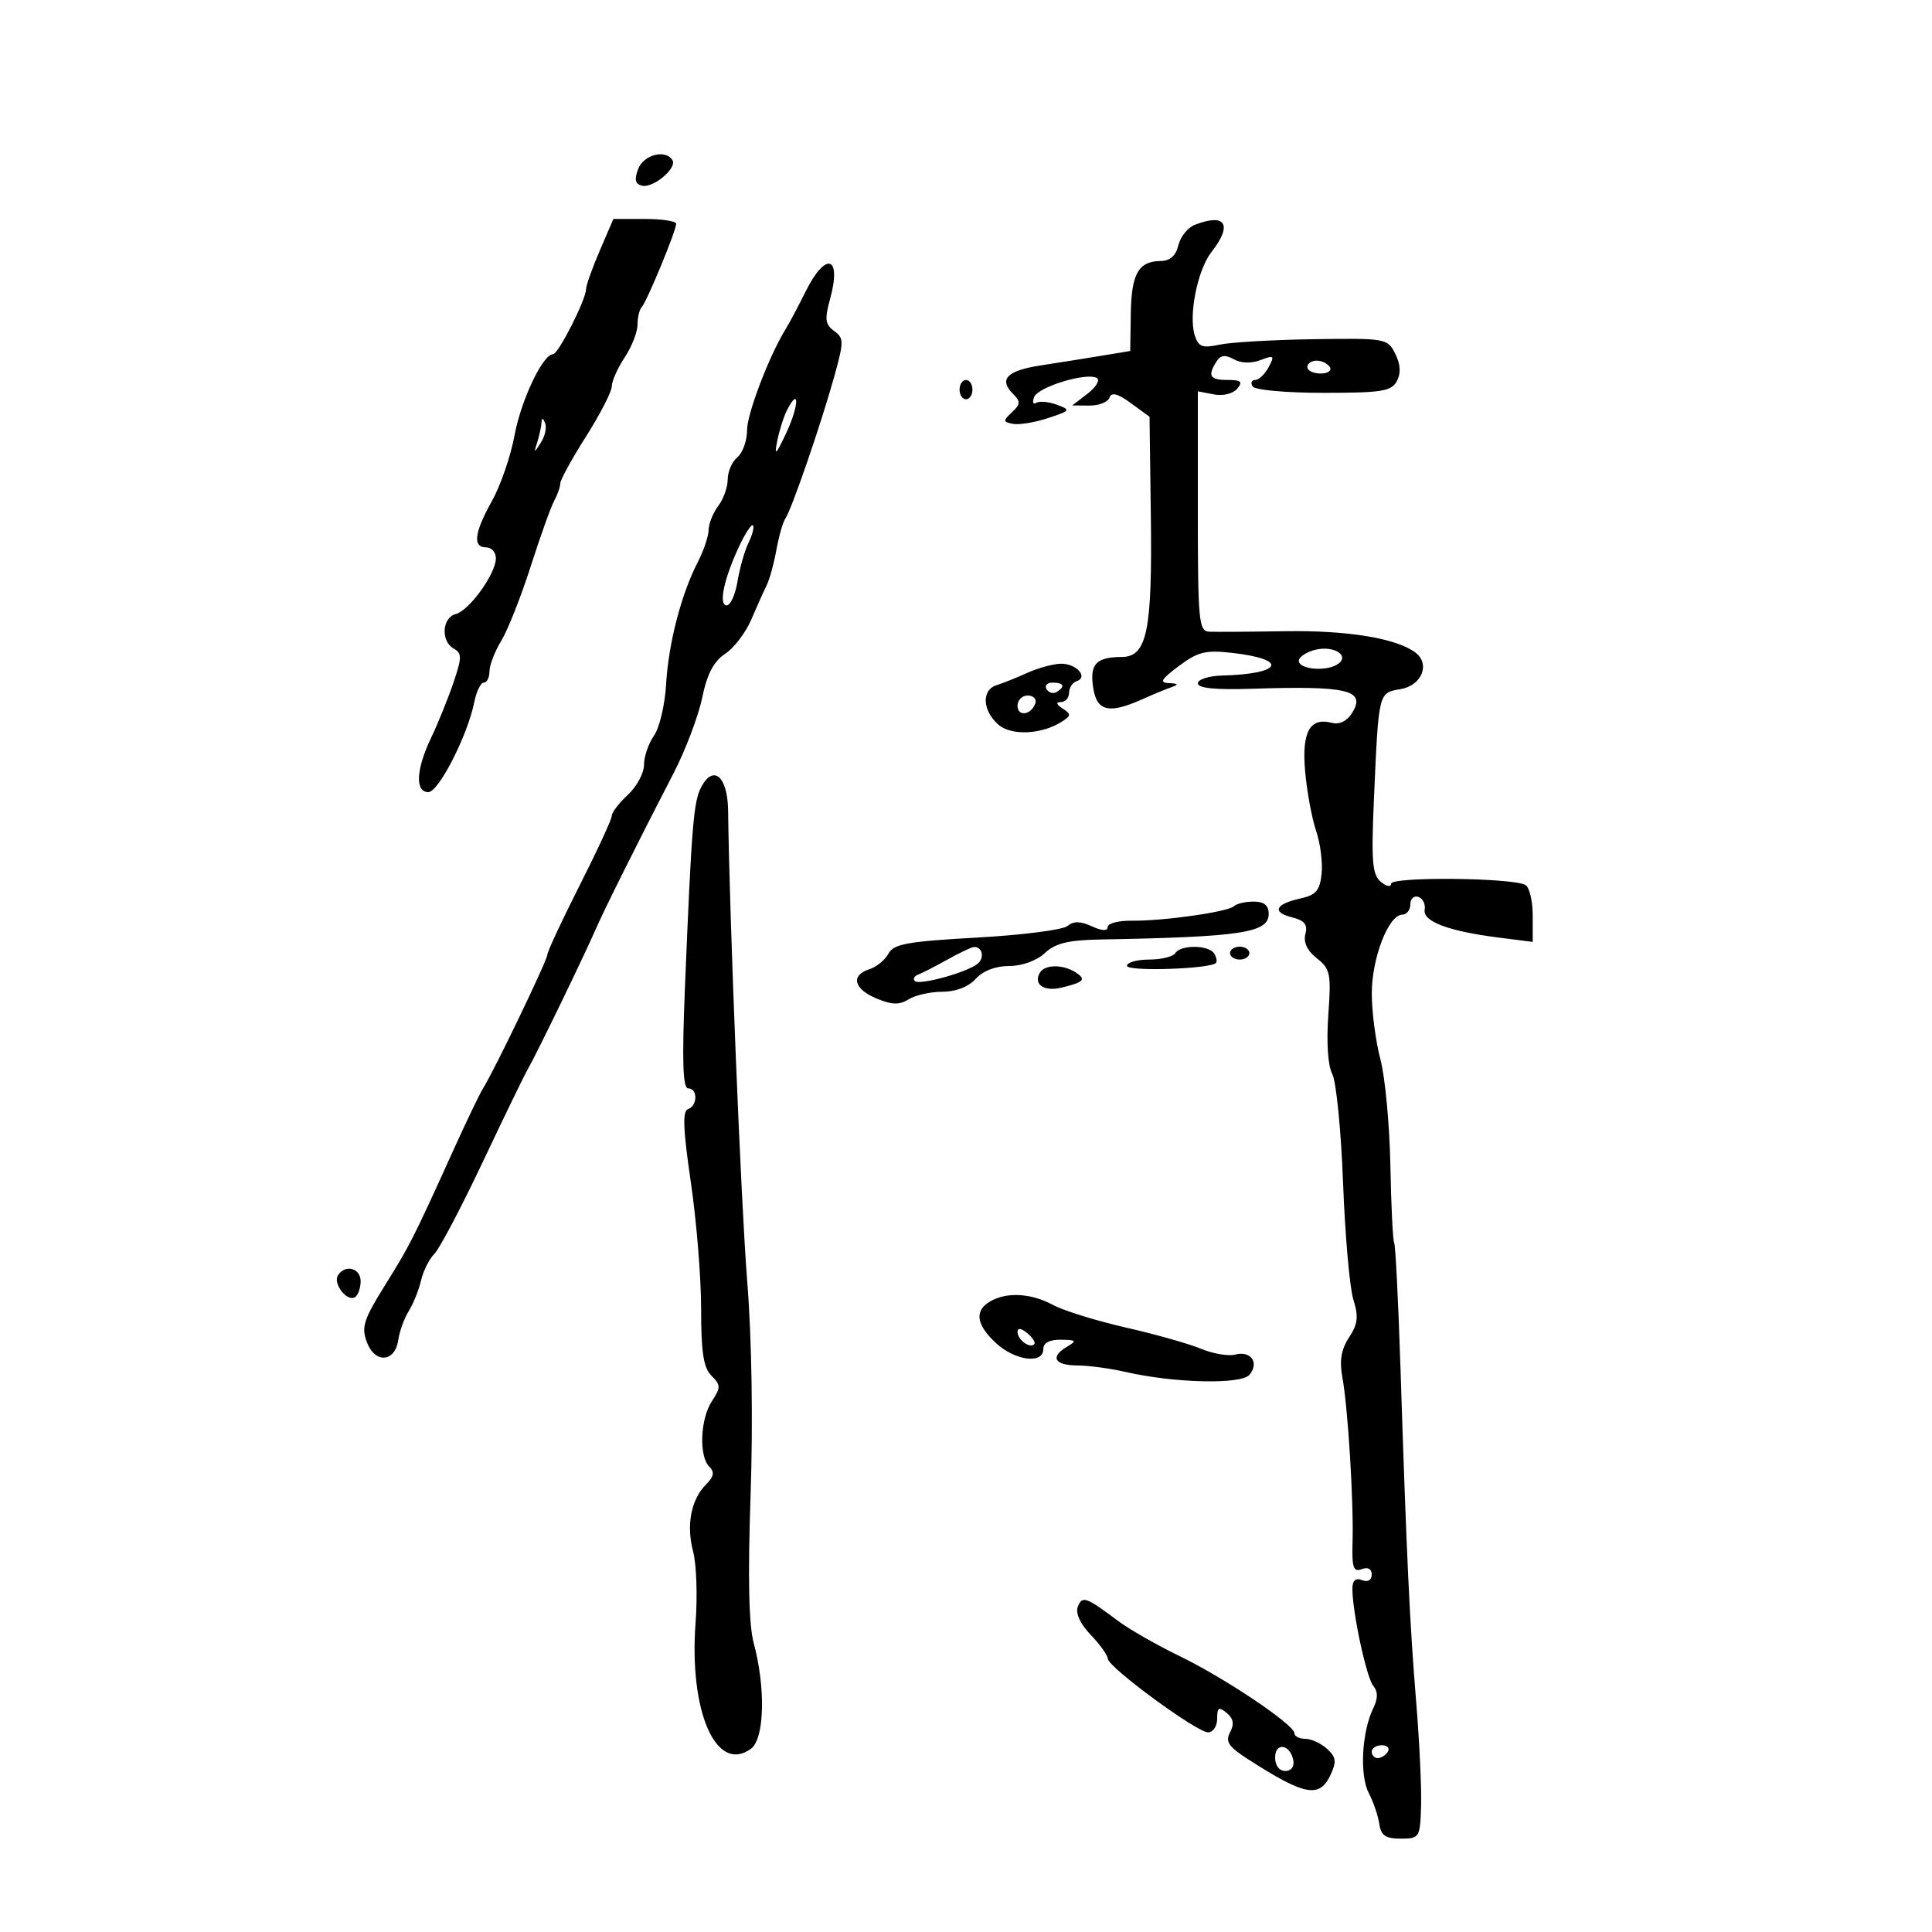 <svg xmlns="http://www.w3.org/2000/svg" width="300" height="300" viewBox="0 0 300 300" version="1.1">
	<path d="M 99.091 26.250 C 98.471 27.900, 98.633 28.590, 99.698 28.838 C 101.438 29.243, 105.177 26.096, 104.417 24.866 C 103.350 23.139, 99.925 24.028, 99.091 26.250 M 93.123 38.935 C 91.955 41.650, 91 44.338, 91 44.909 C 91 46.509, 86.694 55, 85.882 55 C 84.291 55, 80.909 62.124, 79.895 67.612 C 79.302 70.819, 77.733 75.385, 76.408 77.757 C 73.642 82.712, 73.355 85, 75.500 85 C 76.325 85, 77 85.760, 77 86.688 C 77 89.072, 72.882 94.798, 70.769 95.350 C 68.632 95.909, 68.422 99.577, 70.463 100.719 C 71.743 101.436, 71.736 102.096, 70.405 106.019 C 69.569 108.483, 68.011 112.330, 66.942 114.566 C 64.600 119.469, 64.420 123, 66.514 123 C 68.117 123, 72.613 114.186, 73.647 109.017 C 73.978 107.358, 74.644 106, 75.125 106 C 75.606 106, 76.002 105.213, 76.004 104.250 C 76.006 103.287, 76.832 101.148, 77.840 99.495 C 78.848 97.842, 80.896 92.667, 82.391 87.995 C 83.886 83.323, 85.534 78.719, 86.054 77.764 C 86.574 76.809, 87 75.589, 87 75.054 C 87 74.518, 88.796 71.250, 90.990 67.790 C 93.185 64.331, 94.988 60.825, 94.997 60 C 95.006 59.175, 95.907 57.150, 97 55.500 C 98.093 53.850, 98.990 51.562, 98.993 50.417 C 98.997 49.271, 99.290 48.044, 99.644 47.690 C 100.402 46.931, 104.989 35.842, 104.995 34.750 C 104.998 34.337, 102.805 34, 100.123 34 L 95.246 34 93.123 38.935 M 185.523 34.913 C 184.436 35.338, 183.289 36.769, 182.974 38.093 C 182.589 39.710, 181.687 40.509, 180.222 40.529 C 176.773 40.575, 175.684 42.498, 175.589 48.711 L 175.500 54.500 171 55.245 C 168.525 55.655, 164.287 56.330, 161.582 56.745 C 156.347 57.549, 155.041 58.898, 157.305 61.162 C 158.498 62.355, 158.473 62.769, 157.132 64.021 C 155.713 65.347, 155.728 65.516, 157.291 65.817 C 158.240 66, 160.684 65.599, 162.723 64.926 C 166.230 63.769, 166.305 63.657, 164.122 62.850 C 162.854 62.380, 161.412 62.245, 160.919 62.550 C 160.426 62.855, 160.273 62.453, 160.578 61.657 C 161.186 60.072, 168.806 57.762, 170.326 58.701 C 170.846 59.023, 170.198 60.112, 168.886 61.121 L 166.500 62.956 169.167 62.978 C 170.633 62.990, 172.033 62.438, 172.277 61.750 C 172.595 60.851, 173.532 61.092, 175.610 62.607 L 178.500 64.715 178.701 80.107 C 178.935 98.024, 178.114 101.993, 174.172 102.015 C 170.207 102.038, 169.198 103.117, 169.741 106.750 C 170.295 110.454, 172.170 110.908, 177.349 108.590 C 179.082 107.814, 181.175 106.949, 182 106.669 C 183.070 106.304, 182.942 106.135, 181.556 106.079 C 179.982 106.015, 180.269 105.507, 183.056 103.417 C 185.987 101.220, 187.212 100.915, 191.274 101.373 C 200.152 102.374, 199.169 104.650, 189.750 104.900 C 187.688 104.955, 186 105.500, 186 106.111 C 186 106.858, 188.705 107.135, 194.250 106.954 C 209.350 106.463, 212.177 107.143, 209.936 110.731 C 209.164 111.967, 207.981 112.546, 206.838 112.247 C 203.380 111.343, 202.114 113.635, 202.663 119.808 C 202.941 122.938, 203.706 127.075, 204.362 129 C 205.019 130.925, 205.404 133.933, 205.219 135.683 C 204.946 138.276, 204.339 138.986, 201.953 139.510 C 198.019 140.374, 197.438 141.642, 200.612 142.439 C 202.574 142.931, 203.084 143.569, 202.698 145.046 C 202.366 146.317, 202.988 147.632, 204.474 148.801 C 206.571 150.451, 206.720 151.185, 206.258 157.637 C 205.954 161.892, 206.196 165.498, 206.871 166.760 C 207.486 167.908, 208.241 175.519, 208.551 183.673 C 208.860 191.828, 209.578 199.980, 210.147 201.788 C 210.979 204.436, 210.850 205.581, 209.481 207.670 C 208.258 209.536, 207.967 211.278, 208.445 213.882 C 209.303 218.553, 210.204 233.111, 210.024 239.379 C 209.908 243.420, 210.151 244.156, 211.442 243.661 C 212.407 243.290, 213 243.609, 213 244.500 C 213 245.367, 212.405 245.709, 211.500 245.362 C 210.487 244.973, 210 245.411, 210 246.709 C 210 250.342, 212.185 260.501, 213.243 261.784 C 213.988 262.688, 213.984 263.724, 213.227 265.284 C 211.456 268.939, 211.101 275.640, 212.532 278.399 C 213.259 279.801, 213.999 281.972, 214.177 283.224 C 214.431 285.014, 215.140 285.500, 217.500 285.500 C 220.411 285.500, 220.505 285.352, 220.664 280.500 C 220.754 277.750, 220.414 270.476, 219.908 264.334 C 218.908 252.208, 218.414 241.710, 217.470 212.538 C 217.132 202.108, 216.689 193.306, 216.485 192.976 C 216.282 192.647, 216.016 187.230, 215.896 180.938 C 215.776 174.647, 215.080 167.250, 214.350 164.500 C 213.621 161.750, 213.018 157.156, 213.012 154.291 C 212.999 148.796, 215.598 142.067, 217.750 142.025 C 218.438 142.011, 219 141.287, 219 140.417 C 219 139.546, 219.563 139.030, 220.250 139.270 C 220.938 139.511, 221.377 140.410, 221.226 141.268 C 220.906 143.089, 224.932 144.599, 232.750 145.591 L 238 146.258 238 142.188 C 238 139.949, 237.503 137.811, 236.895 137.435 C 235.035 136.286, 216 136.097, 216 137.228 C 216 137.793, 215.297 137.661, 214.419 136.932 C 213.086 135.826, 212.917 133.802, 213.346 124.060 C 214.083 107.331, 214.017 107.601, 217.500 107.002 C 220.776 106.440, 222.128 103.109, 219.798 101.338 C 216.882 99.120, 209.233 97.859, 199.634 98.013 C 194.060 98.103, 188.713 98.137, 187.750 98.088 C 186.149 98.008, 186 96.413, 186 79.383 L 186 60.767 188.494 61.244 C 189.912 61.515, 191.474 61.134, 192.116 60.360 C 193.019 59.272, 192.720 59, 190.622 59 C 187.857 59, 187.478 58.372, 188.896 56.134 C 189.530 55.133, 190.248 55.040, 191.578 55.784 C 192.698 56.411, 194.288 56.461, 195.725 55.914 C 197.834 55.113, 197.954 55.217, 196.992 57.014 C 196.408 58.106, 195.469 59, 194.906 59 C 194.343 59, 194.160 59.450, 194.500 60 C 194.848 60.563, 199.665 61, 205.524 61 C 214.549 61, 216.058 60.759, 216.900 59.187 C 217.557 57.958, 217.479 56.587, 216.656 54.937 C 215.466 52.550, 215.204 52.504, 203.970 52.671 C 197.662 52.766, 191.082 53.148, 189.349 53.520 C 186.690 54.092, 186.091 53.863, 185.518 52.057 C 184.532 48.949, 185.957 41.880, 188.128 39.115 C 191.449 34.884, 190.308 33.043, 185.523 34.913 M 125.104 45.250 C 123.941 47.587, 122.569 50.175, 122.055 51 C 119.470 55.156, 116 64.218, 116 66.816 C 116 68.432, 115.325 70.315, 114.500 71 C 113.675 71.685, 113 73.229, 113 74.431 C 113 75.634, 112.339 77.491, 111.532 78.559 C 110.724 79.626, 110.049 81.310, 110.032 82.300 C 110.014 83.289, 109.255 85.539, 108.344 87.300 C 105.784 92.248, 103.795 99.923, 103.432 106.259 C 103.250 109.426, 102.403 113.014, 101.551 114.231 C 100.698 115.449, 100 117.491, 100 118.770 C 100 120.049, 98.875 122.138, 97.500 123.412 C 96.125 124.687, 95 126.155, 95 126.675 C 95 127.195, 92.750 132.066, 90 137.500 C 87.250 142.934, 85 147.760, 85 148.225 C 85 149.077, 76.760 166.211, 75.009 169 C 74.491 169.825, 72.437 174.100, 70.444 178.500 C 64.186 192.319, 63.661 193.357, 59.759 199.615 C 56.450 204.921, 56.083 206.087, 56.976 208.437 C 58.248 211.781, 61.349 211.543, 61.843 208.063 C 62.031 206.734, 62.765 204.714, 63.474 203.573 C 64.182 202.433, 65.041 200.294, 65.383 198.820 C 65.724 197.346, 66.658 195.485, 67.459 194.684 C 68.260 193.883, 71.651 187.439, 74.995 180.364 C 78.339 173.289, 81.478 166.825, 81.970 166 C 83.082 164.138, 90.639 148.569, 92.405 144.500 C 93.777 141.340, 98.996 130.875, 104.602 120.041 C 106.441 116.488, 108.432 111.236, 109.027 108.370 C 109.799 104.653, 110.821 102.692, 112.594 101.530 C 113.961 100.635, 115.791 98.237, 116.662 96.201 C 117.532 94.165, 118.608 91.768, 119.054 90.873 C 119.499 89.978, 120.178 87.503, 120.562 85.373 C 120.946 83.243, 121.576 81.050, 121.962 80.500 C 122.913 79.142, 127.484 65.863, 129.518 58.550 C 131.058 53.011, 131.058 52.515, 129.515 51.387 C 128.132 50.376, 128.029 49.556, 128.891 46.432 C 130.739 39.739, 128.237 38.959, 125.104 45.250 M 203 57 C 203 57.550, 203.927 58, 205.059 58 C 206.191 58, 206.840 57.550, 206.500 57 C 206.160 56.450, 205.234 56, 204.441 56 C 203.648 56, 203 56.450, 203 57 M 149 60.500 C 149 61.325, 149.450 62, 150 62 C 150.550 62, 151 61.325, 151 60.500 C 151 59.675, 150.550 59, 150 59 C 149.450 59, 149 59.675, 149 60.500 M 122.219 63.664 C 121.701 64.674, 121.009 66.850, 120.682 68.500 C 120.202 70.921, 120.480 70.663, 122.121 67.160 C 124.072 62.995, 124.160 59.886, 122.219 63.664 M 84.079 65.668 C 84.036 66.311, 83.741 67.661, 83.424 68.668 C 82.877 70.409, 82.906 70.412, 83.995 68.712 C 84.626 67.729, 84.920 66.379, 84.650 65.712 C 84.295 64.837, 84.136 64.825, 84.079 65.668 M 114.772 84.829 C 112.403 89.884, 111.539 94, 112.846 94 C 113.431 94, 114.187 92.313, 114.527 90.250 C 114.866 88.188, 115.637 85.488, 116.240 84.252 C 116.843 83.015, 117.146 81.813, 116.914 81.581 C 116.682 81.349, 115.718 82.811, 114.772 84.829 M 204.191 100.909 C 202.921 101.234, 201.796 101.950, 201.691 102.500 C 201.435 103.838, 205.537 104.358, 207.534 103.241 C 209.835 101.953, 207.223 100.132, 204.191 100.909 M 159.500 104.490 C 157.850 105.239, 155.713 106.096, 154.750 106.394 C 152.419 107.117, 152.528 110.263, 154.960 112.464 C 156.997 114.307, 161.814 114.078, 165 111.985 C 166.333 111.109, 166.333 110.891, 165 110.015 C 163.997 109.357, 163.914 109.026, 164.750 109.015 C 165.438 109.007, 166 108.362, 166 107.583 C 166 106.804, 166.530 105.990, 167.177 105.774 C 169.065 105.145, 167.093 102.994, 164.691 103.064 C 163.486 103.099, 161.150 103.741, 159.500 104.490 M 162.510 107.016 C 162.856 107.575, 163.557 107.774, 164.069 107.457 C 165.456 106.600, 165.198 106, 163.441 106 C 162.584 106, 162.165 106.457, 162.510 107.016 M 158 109.583 C 158 111.349, 160.153 111.042, 160.771 109.188 C 160.989 108.534, 160.454 108, 159.583 108 C 158.713 108, 158 108.713, 158 109.583 M 108.896 122.195 C 107.693 124.443, 107.389 128.161, 106.361 153.250 C 105.890 164.764, 106.023 169, 106.858 169 C 108.360 169, 108.337 171.721, 106.832 172.223 C 105.957 172.514, 106.068 175.367, 107.270 183.556 C 108.154 189.575, 108.874 198.439, 108.870 203.253 C 108.865 209.972, 109.238 212.381, 110.473 213.616 C 111.929 215.072, 111.935 215.450, 110.541 217.577 C 108.736 220.332, 108.506 226.106, 110.136 227.736 C 110.983 228.583, 110.857 229.286, 109.637 230.506 C 107.305 232.838, 106.539 236.818, 107.630 240.940 C 108.148 242.898, 108.320 247.858, 108.010 251.961 C 106.969 265.788, 111.225 275.481, 116.608 271.544 C 118.713 270.005, 118.917 262.120, 117.034 255.125 C 116.269 252.286, 116.113 244.910, 116.549 232.219 C 116.941 220.813, 116.738 207.836, 116.030 199 C 115.063 186.920, 113.280 143.042, 113.060 125.857 C 112.992 120.577, 110.795 118.645, 108.896 122.195 M 191.632 140.701 C 190.742 141.592, 180.675 143.027, 175.750 142.966 C 173.688 142.940, 172 143.378, 172 143.938 C 172 144.601, 171.138 144.564, 169.530 143.832 C 167.749 143.020, 166.694 143.009, 165.750 143.792 C 165.030 144.390, 158.697 145.198, 151.676 145.588 C 140.902 146.187, 138.762 146.575, 137.957 148.081 C 137.432 149.062, 136.102 150.150, 135.001 150.500 C 132.045 151.438, 132.569 153.579, 136.115 155.048 C 138.516 156.042, 139.658 156.070, 141.101 155.169 C 142.131 154.526, 144.484 154, 146.331 154 C 148.420 154, 150.374 153.244, 151.500 152 C 152.631 150.750, 154.580 150, 156.697 150 C 158.701 150, 160.960 149.184, 162.230 148 C 163.889 146.455, 165.869 145.973, 170.939 145.882 C 192.733 145.491, 197 144.843, 197 141.921 C 197 140.575, 196.301 140, 194.667 140 C 193.383 140, 192.018 140.315, 191.632 140.701 M 147.041 149.044 C 145.139 150.105, 143.114 151.142, 142.541 151.349 C 141.969 151.557, 141.748 151.998, 142.051 152.331 C 142.691 153.033, 149.917 151.075, 151.739 149.705 C 152.949 148.795, 152.566 146.943, 151.191 147.057 C 150.811 147.089, 148.944 147.983, 147.041 149.044 M 182.500 148 C 182.160 148.550, 180.334 149, 178.441 149 C 176.548 149, 175 149.439, 175 149.975 C 175 150.884, 187.863 150.470, 188.803 149.531 C 189.021 149.312, 188.904 148.653, 188.541 148.067 C 187.708 146.718, 183.322 146.670, 182.500 148 M 191 148 C 191 148.550, 191.675 149, 192.500 149 C 193.325 149, 194 148.550, 194 148 C 194 147.450, 193.325 147, 192.500 147 C 191.675 147, 191 147.450, 191 148 M 161.500 151 C 160.381 152.810, 162.075 154.019, 164.811 153.363 C 168.348 152.515, 168.740 152.080, 166.971 150.961 C 165.028 149.732, 162.272 149.752, 161.500 151 M 52.473 198.044 C 51.675 199.335, 53.895 202.183, 55.113 201.430 C 55.601 201.129, 56 200.009, 56 198.941 C 56 196.891, 53.568 196.273, 52.473 198.044 M 153.750 202.080 C 151.275 203.522, 151.577 205.703, 154.646 208.548 C 157.607 211.292, 162 211.861, 162 209.500 C 162 208.523, 162.959 208.011, 164.750 208.030 C 167.101 208.056, 167.246 208.209, 165.750 209.080 C 163.014 210.674, 163.688 211.998, 167.250 212.024 C 169.037 212.038, 172.391 212.485, 174.701 213.019 C 182.295 214.771, 192.740 215.019, 194.020 213.476 C 195.571 211.607, 194.240 209.704, 191.824 210.336 C 190.752 210.616, 188.365 210.215, 186.519 209.444 C 184.674 208.673, 179.415 207.187, 174.832 206.143 C 170.249 205.098, 165.150 203.517, 163.500 202.628 C 160.095 200.794, 156.321 200.582, 153.750 202.080 M 158 206.819 C 158 208.027, 159.897 209.436, 160.591 208.743 C 160.842 208.491, 160.362 207.716, 159.524 207.020 C 158.574 206.231, 158 206.155, 158 206.819 M 167.363 249.496 C 166.975 250.507, 167.733 252.156, 169.370 253.864 C 170.817 255.374, 172.006 257.035, 172.012 257.555 C 172.029 258.855, 185.834 269, 187.586 269 C 188.364 269, 189 268.045, 189 266.878 C 189 265.118, 189.253 264.965, 190.479 265.983 C 191.534 266.858, 191.685 267.720, 191.006 268.988 C 190.233 270.434, 190.751 271.214, 193.777 273.160 C 202.655 278.870, 204.897 279.285, 206.633 275.541 C 207.562 273.538, 207.458 272.819, 206.054 271.549 C 205.113 270.697, 203.590 270, 202.671 270 C 201.752 270, 201 269.615, 201 269.145 C 201 267.818, 190.207 260.567, 183.132 257.141 C 179.630 255.445, 175.355 253, 173.632 251.708 C 168.635 247.959, 168.034 247.747, 167.363 249.496 M 198 272.917 C 198 274.145, 198.646 275, 199.573 275 C 200.505 275, 201.015 274.320, 200.823 273.333 C 200.337 270.824, 198 270.480, 198 272.917 M 213 272 C 213 272.550, 213.423 273, 213.941 273 C 214.459 273, 215.160 272.550, 215.500 272 C 215.840 271.450, 215.416 271, 214.559 271 C 213.702 271, 213 271.450, 213 272" stroke="none" fill="black" fill-rule="evenodd"/>
</svg>